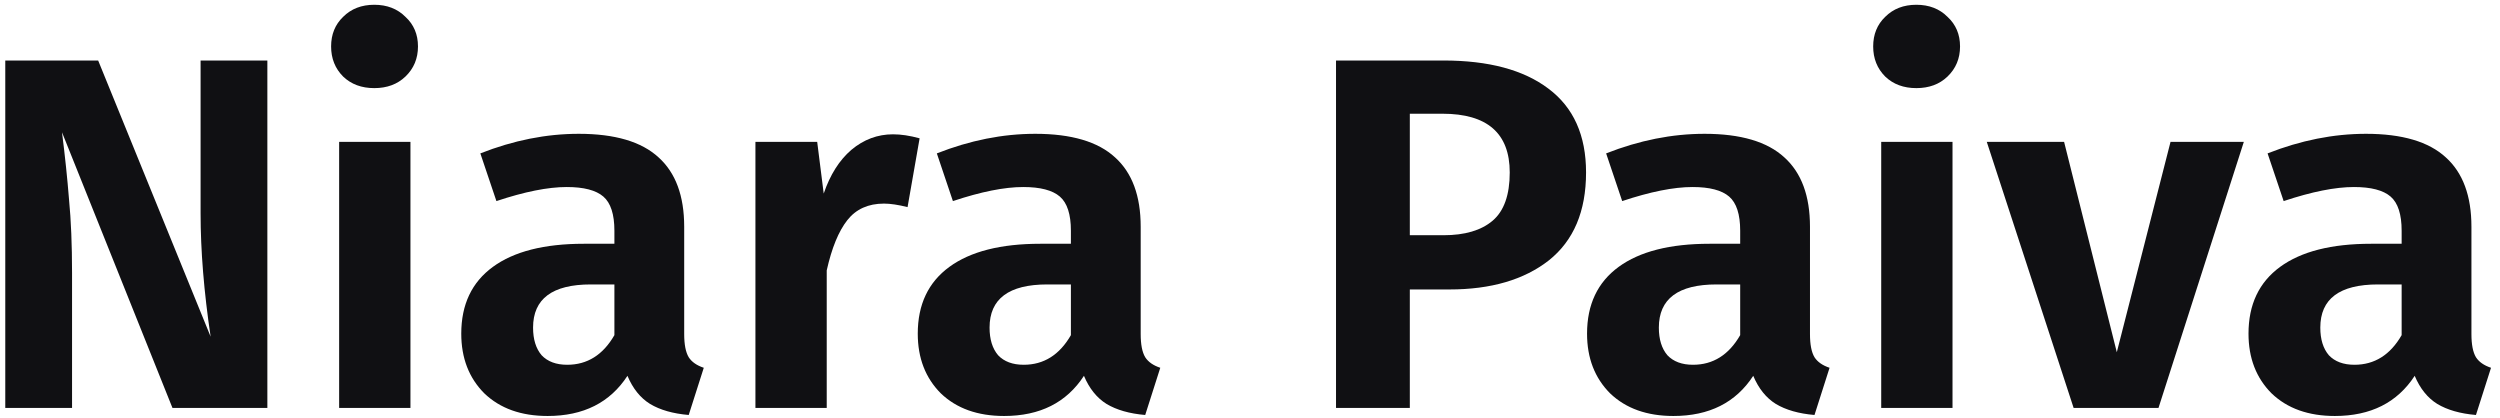 <svg width="239" height="40" viewBox="0 0 239 40" fill="none" xmlns="http://www.w3.org/2000/svg">
<path d="M25.56 39H16.488L5.928 12.648C6.216 14.92 6.44 17.064 6.6 19.08C6.792 21.064 6.888 23.4 6.888 26.088V39H0.504V5.784H9.384L20.136 32.184C19.496 27.896 19.176 23.96 19.176 20.376V5.784H25.56V39Z" fill="#101013"/>
<path d="M39.239 13.56V39H32.422V13.56H39.239ZM35.782 0.456C36.998 0.456 37.99 0.84 38.758 1.608C39.559 2.344 39.959 3.288 39.959 4.44C39.959 5.592 39.559 6.552 38.758 7.32C37.99 8.056 36.998 8.424 35.782 8.424C34.566 8.424 33.575 8.056 32.806 7.32C32.038 6.552 31.654 5.592 31.654 4.44C31.654 3.288 32.038 2.344 32.806 1.608C33.575 0.84 34.566 0.456 35.782 0.456Z" fill="#101013"/>
<path d="M65.409 31.944C65.409 32.936 65.553 33.672 65.841 34.152C66.129 34.6 66.609 34.936 67.281 35.16L65.841 39.672C64.337 39.544 63.105 39.192 62.145 38.616C61.217 38.04 60.497 37.144 59.985 35.928C58.321 38.488 55.777 39.768 52.353 39.768C49.825 39.768 47.809 39.048 46.305 37.608C44.833 36.136 44.097 34.232 44.097 31.896C44.097 29.112 45.105 26.984 47.121 25.512C49.137 24.04 52.033 23.304 55.809 23.304H58.737V22.056C58.737 20.488 58.385 19.4 57.681 18.792C56.977 18.184 55.809 17.88 54.177 17.88C52.385 17.88 50.145 18.328 47.457 19.224L45.921 14.664C49.089 13.416 52.225 12.792 55.329 12.792C58.785 12.792 61.329 13.544 62.961 15.048C64.593 16.52 65.409 18.728 65.409 21.672V31.944ZM54.225 34.872C56.145 34.872 57.649 33.928 58.737 32.04V27.192H56.481C52.801 27.192 50.961 28.568 50.961 31.32C50.961 32.44 51.233 33.32 51.777 33.96C52.353 34.568 53.169 34.872 54.225 34.872Z" fill="#101013"/>
<path d="M85.371 12.84C86.139 12.84 86.987 12.968 87.915 13.224L86.763 19.8C85.867 19.576 85.115 19.464 84.507 19.464C83.003 19.464 81.835 19.992 81.003 21.048C80.171 22.104 79.515 23.704 79.035 25.848V39H72.219V13.56H78.123L78.747 18.504C79.355 16.712 80.235 15.32 81.387 14.328C82.571 13.336 83.899 12.84 85.371 12.84Z" fill="#101013"/>
<path d="M109.05 31.944C109.05 32.936 109.194 33.672 109.482 34.152C109.77 34.6 110.25 34.936 110.922 35.16L109.482 39.672C107.978 39.544 106.746 39.192 105.786 38.616C104.858 38.04 104.138 37.144 103.626 35.928C101.962 38.488 99.418 39.768 95.994 39.768C93.466 39.768 91.45 39.048 89.946 37.608C88.474 36.136 87.738 34.232 87.738 31.896C87.738 29.112 88.746 26.984 90.762 25.512C92.778 24.04 95.674 23.304 99.45 23.304H102.378V22.056C102.378 20.488 102.026 19.4 101.322 18.792C100.618 18.184 99.45 17.88 97.818 17.88C96.026 17.88 93.786 18.328 91.098 19.224L89.562 14.664C92.73 13.416 95.866 12.792 98.97 12.792C102.426 12.792 104.97 13.544 106.602 15.048C108.234 16.52 109.05 18.728 109.05 21.672V31.944ZM97.866 34.872C99.786 34.872 101.29 33.928 102.378 32.04V27.192H100.122C96.442 27.192 94.602 28.568 94.602 31.32C94.602 32.44 94.874 33.32 95.418 33.96C95.994 34.568 96.81 34.872 97.866 34.872Z" fill="#101013"/>
<path d="M137.995 5.784C142.315 5.784 145.659 6.68 148.027 8.472C150.427 10.264 151.627 12.936 151.627 16.488C151.627 20.2 150.443 23 148.075 24.888C145.707 26.744 142.539 27.672 138.571 27.672H134.779V39H127.723V5.784H137.995ZM137.995 22.488C140.043 22.488 141.611 22.024 142.699 21.096C143.787 20.168 144.331 18.632 144.331 16.488C144.331 12.744 142.187 10.872 137.899 10.872H134.779V22.488H137.995Z" fill="#101013"/>
<path d="M173.034 31.944C173.034 32.936 173.178 33.672 173.466 34.152C173.754 34.6 174.234 34.936 174.906 35.16L173.466 39.672C171.962 39.544 170.73 39.192 169.77 38.616C168.842 38.04 168.122 37.144 167.61 35.928C165.946 38.488 163.402 39.768 159.978 39.768C157.45 39.768 155.434 39.048 153.93 37.608C152.458 36.136 151.722 34.232 151.722 31.896C151.722 29.112 152.73 26.984 154.746 25.512C156.762 24.04 159.658 23.304 163.434 23.304H166.362V22.056C166.362 20.488 166.01 19.4 165.306 18.792C164.602 18.184 163.434 17.88 161.802 17.88C160.01 17.88 157.77 18.328 155.082 19.224L153.546 14.664C156.714 13.416 159.85 12.792 162.954 12.792C166.41 12.792 168.954 13.544 170.586 15.048C172.218 16.52 173.034 18.728 173.034 21.672V31.944ZM161.85 34.872C163.77 34.872 165.274 33.928 166.362 32.04V27.192H164.106C160.426 27.192 158.586 28.568 158.586 31.32C158.586 32.44 158.858 33.32 159.402 33.96C159.978 34.568 160.794 34.872 161.85 34.872Z" fill="#101013"/>
<path d="M186.66 13.56V39H179.844V13.56H186.66ZM183.204 0.456C184.42 0.456 185.412 0.84 186.18 1.608C186.98 2.344 187.38 3.288 187.38 4.44C187.38 5.592 186.98 6.552 186.18 7.32C185.412 8.056 184.42 8.424 183.204 8.424C181.988 8.424 180.996 8.056 180.228 7.32C179.46 6.552 179.076 5.592 179.076 4.44C179.076 3.288 179.46 2.344 180.228 1.608C180.996 0.84 181.988 0.456 183.204 0.456Z" fill="#101013"/>
<path d="M214.511 13.56L206.351 39H198.239L189.935 13.56H197.327L202.367 33.672L207.503 13.56H214.511Z" fill="#101013"/>
<path d="M236.269 31.944C236.269 32.936 236.413 33.672 236.701 34.152C236.989 34.6 237.469 34.936 238.141 35.16L236.701 39.672C235.197 39.544 233.965 39.192 233.005 38.616C232.077 38.04 231.357 37.144 230.845 35.928C229.181 38.488 226.637 39.768 223.213 39.768C220.685 39.768 218.669 39.048 217.165 37.608C215.693 36.136 214.957 34.232 214.957 31.896C214.957 29.112 215.965 26.984 217.981 25.512C219.997 24.04 222.893 23.304 226.669 23.304H229.597V22.056C229.597 20.488 229.245 19.4 228.541 18.792C227.837 18.184 226.669 17.88 225.037 17.88C223.245 17.88 221.005 18.328 218.317 19.224L216.781 14.664C219.949 13.416 223.085 12.792 226.189 12.792C229.645 12.792 232.189 13.544 233.821 15.048C235.453 16.52 236.269 18.728 236.269 21.672V31.944ZM225.085 34.872C227.005 34.872 228.509 33.928 229.597 32.04V27.192H227.341C223.661 27.192 221.821 28.568 221.821 31.32C221.821 32.44 222.093 33.32 222.637 33.96C223.213 34.568 224.029 34.872 225.085 34.872Z" fill="#101013"/>
</svg>
